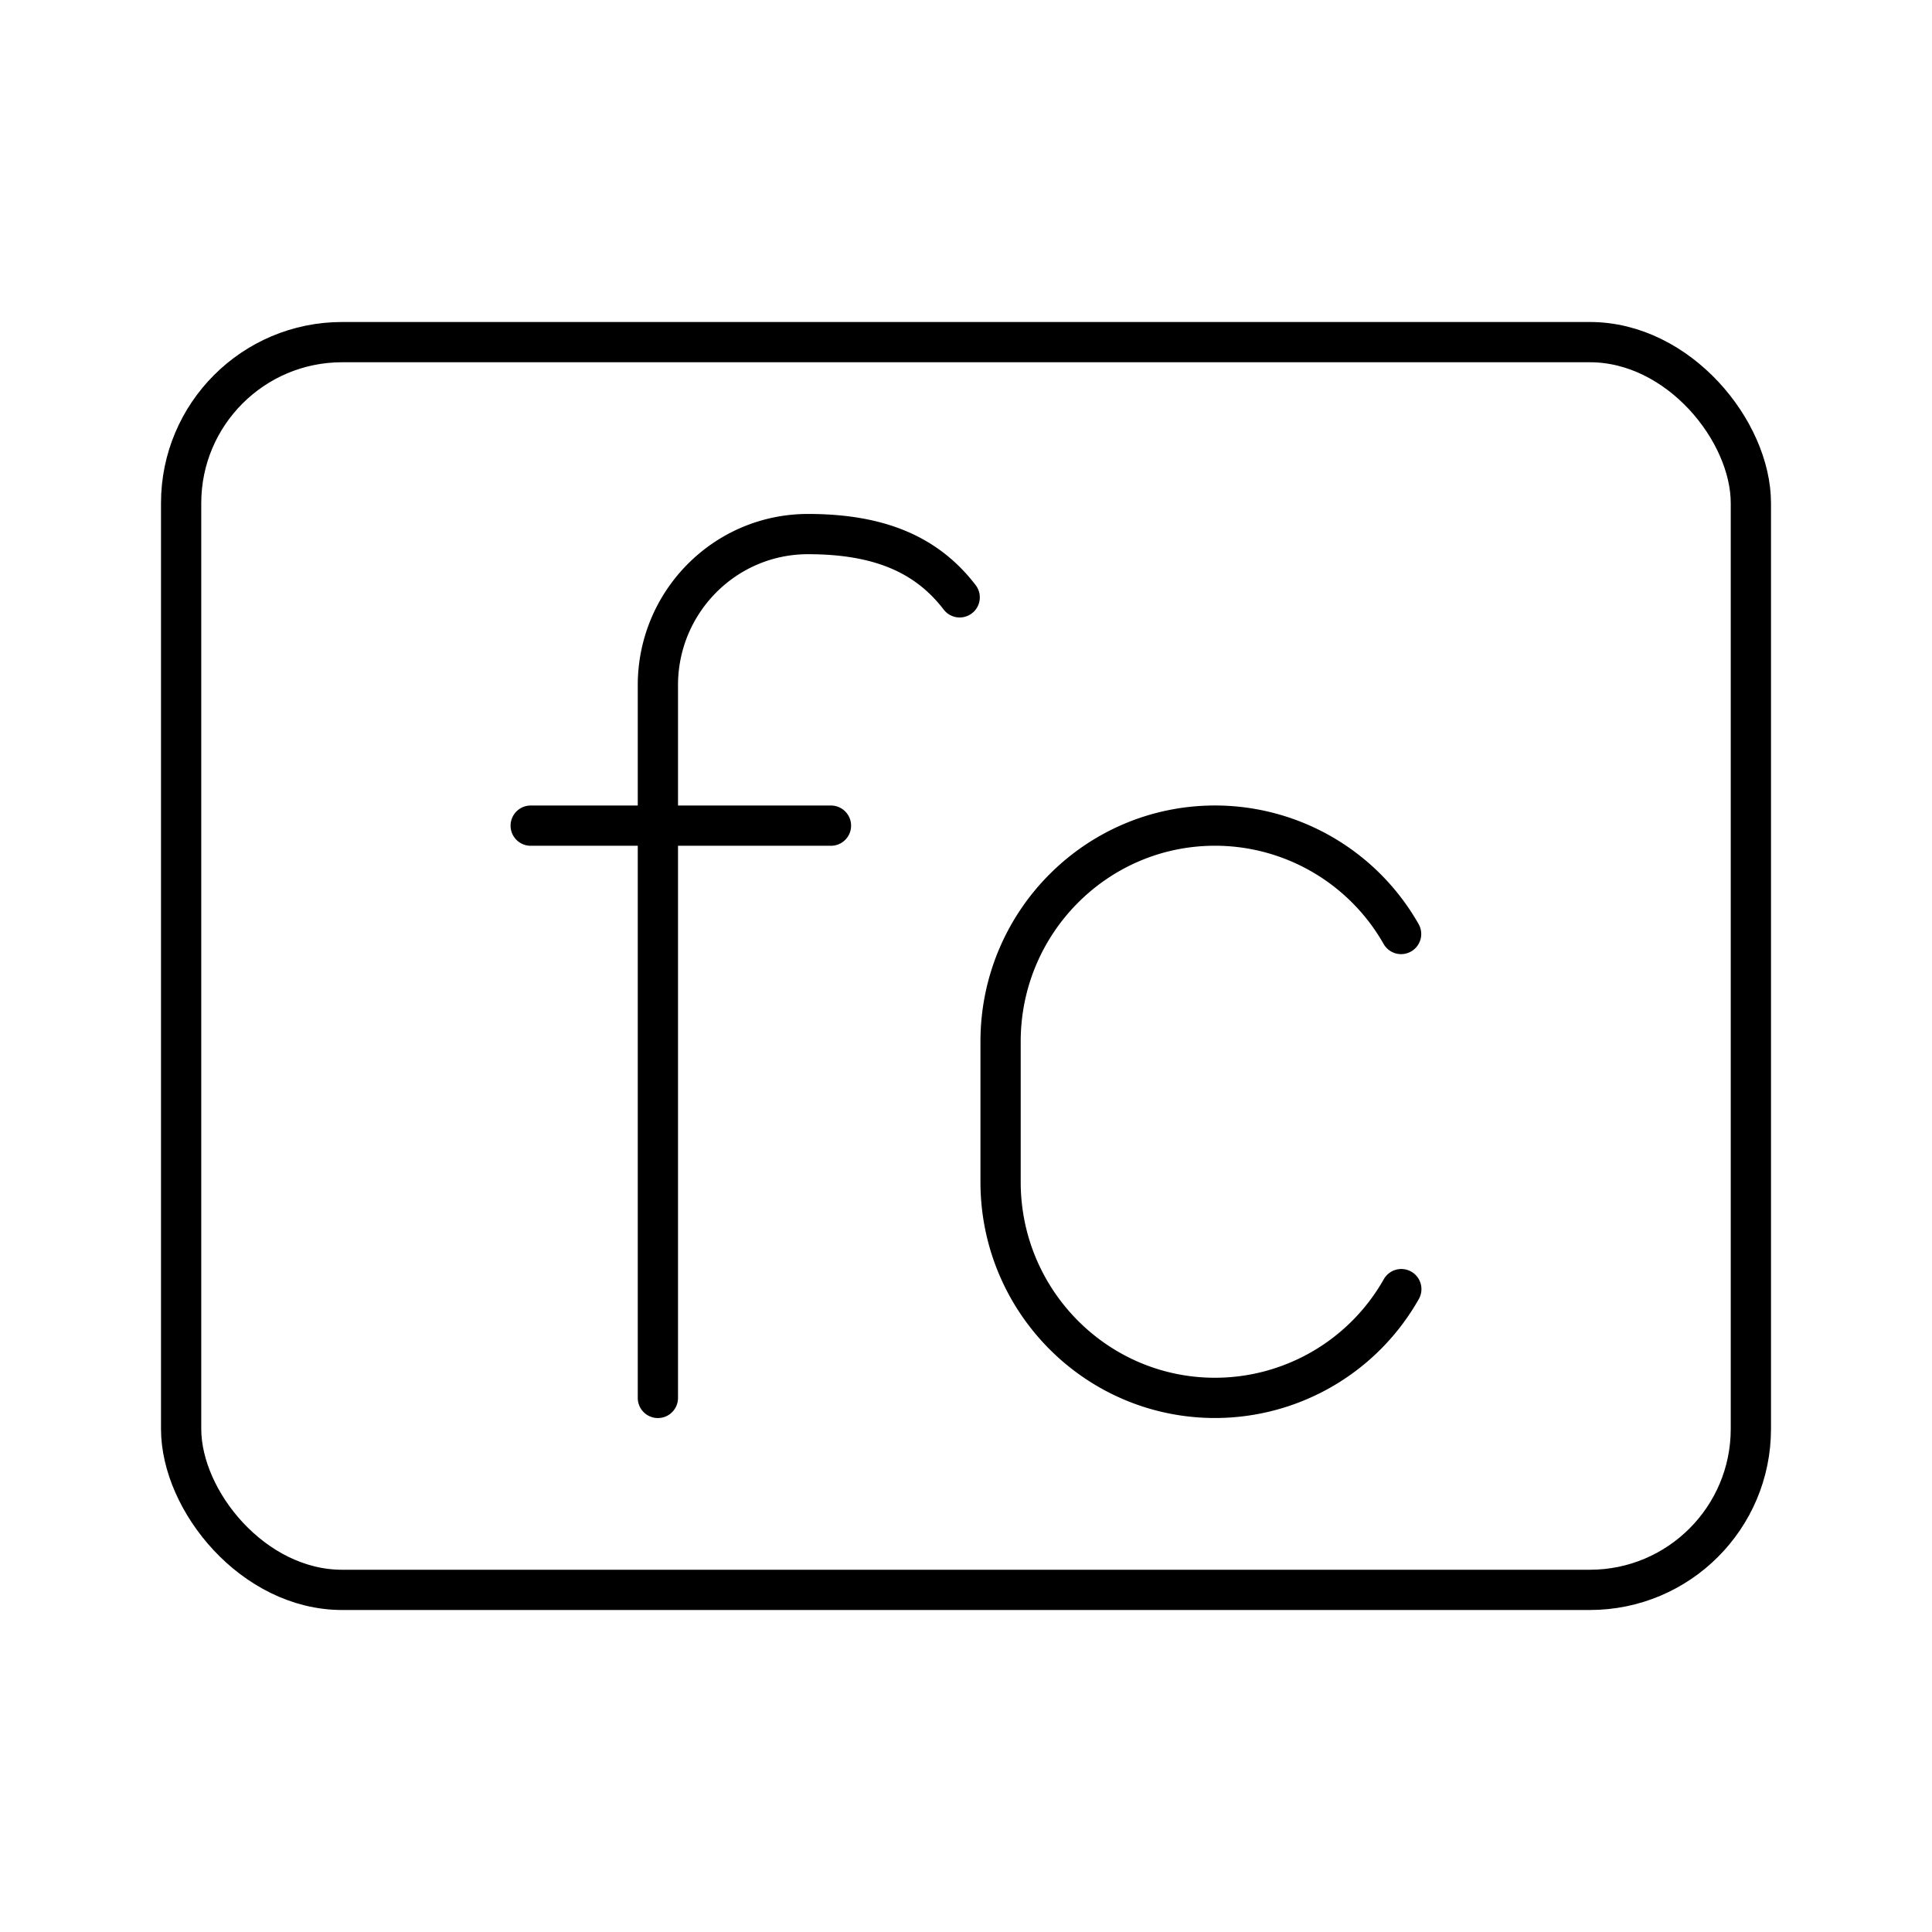 <svg xmlns="http://www.w3.org/2000/svg" width="3em" height="3em" viewBox="0 0 48 48"><rect width="39" height="31" x="4.5" y="8.5" fill="none" stroke="currentColor" stroke-linecap="round" stroke-linejoin="round" rx="4" ry="4"/><path fill="none" stroke="currentColor" stroke-linecap="round" stroke-linejoin="round" d="M34.815 32.028a5.32 5.32 0 0 1-4.627 2.702h0c-2.943 0-5.329-2.402-5.329-5.365v-3.488c0-2.963 2.386-5.365 5.329-5.365h0a5.32 5.32 0 0 1 4.622 2.693M16.345 34.731V17.025c0-2.074 1.67-3.756 3.73-3.756h0c1.836 0 2.982.548 3.768 1.572m-10.658 5.672h7.46"/></svg>